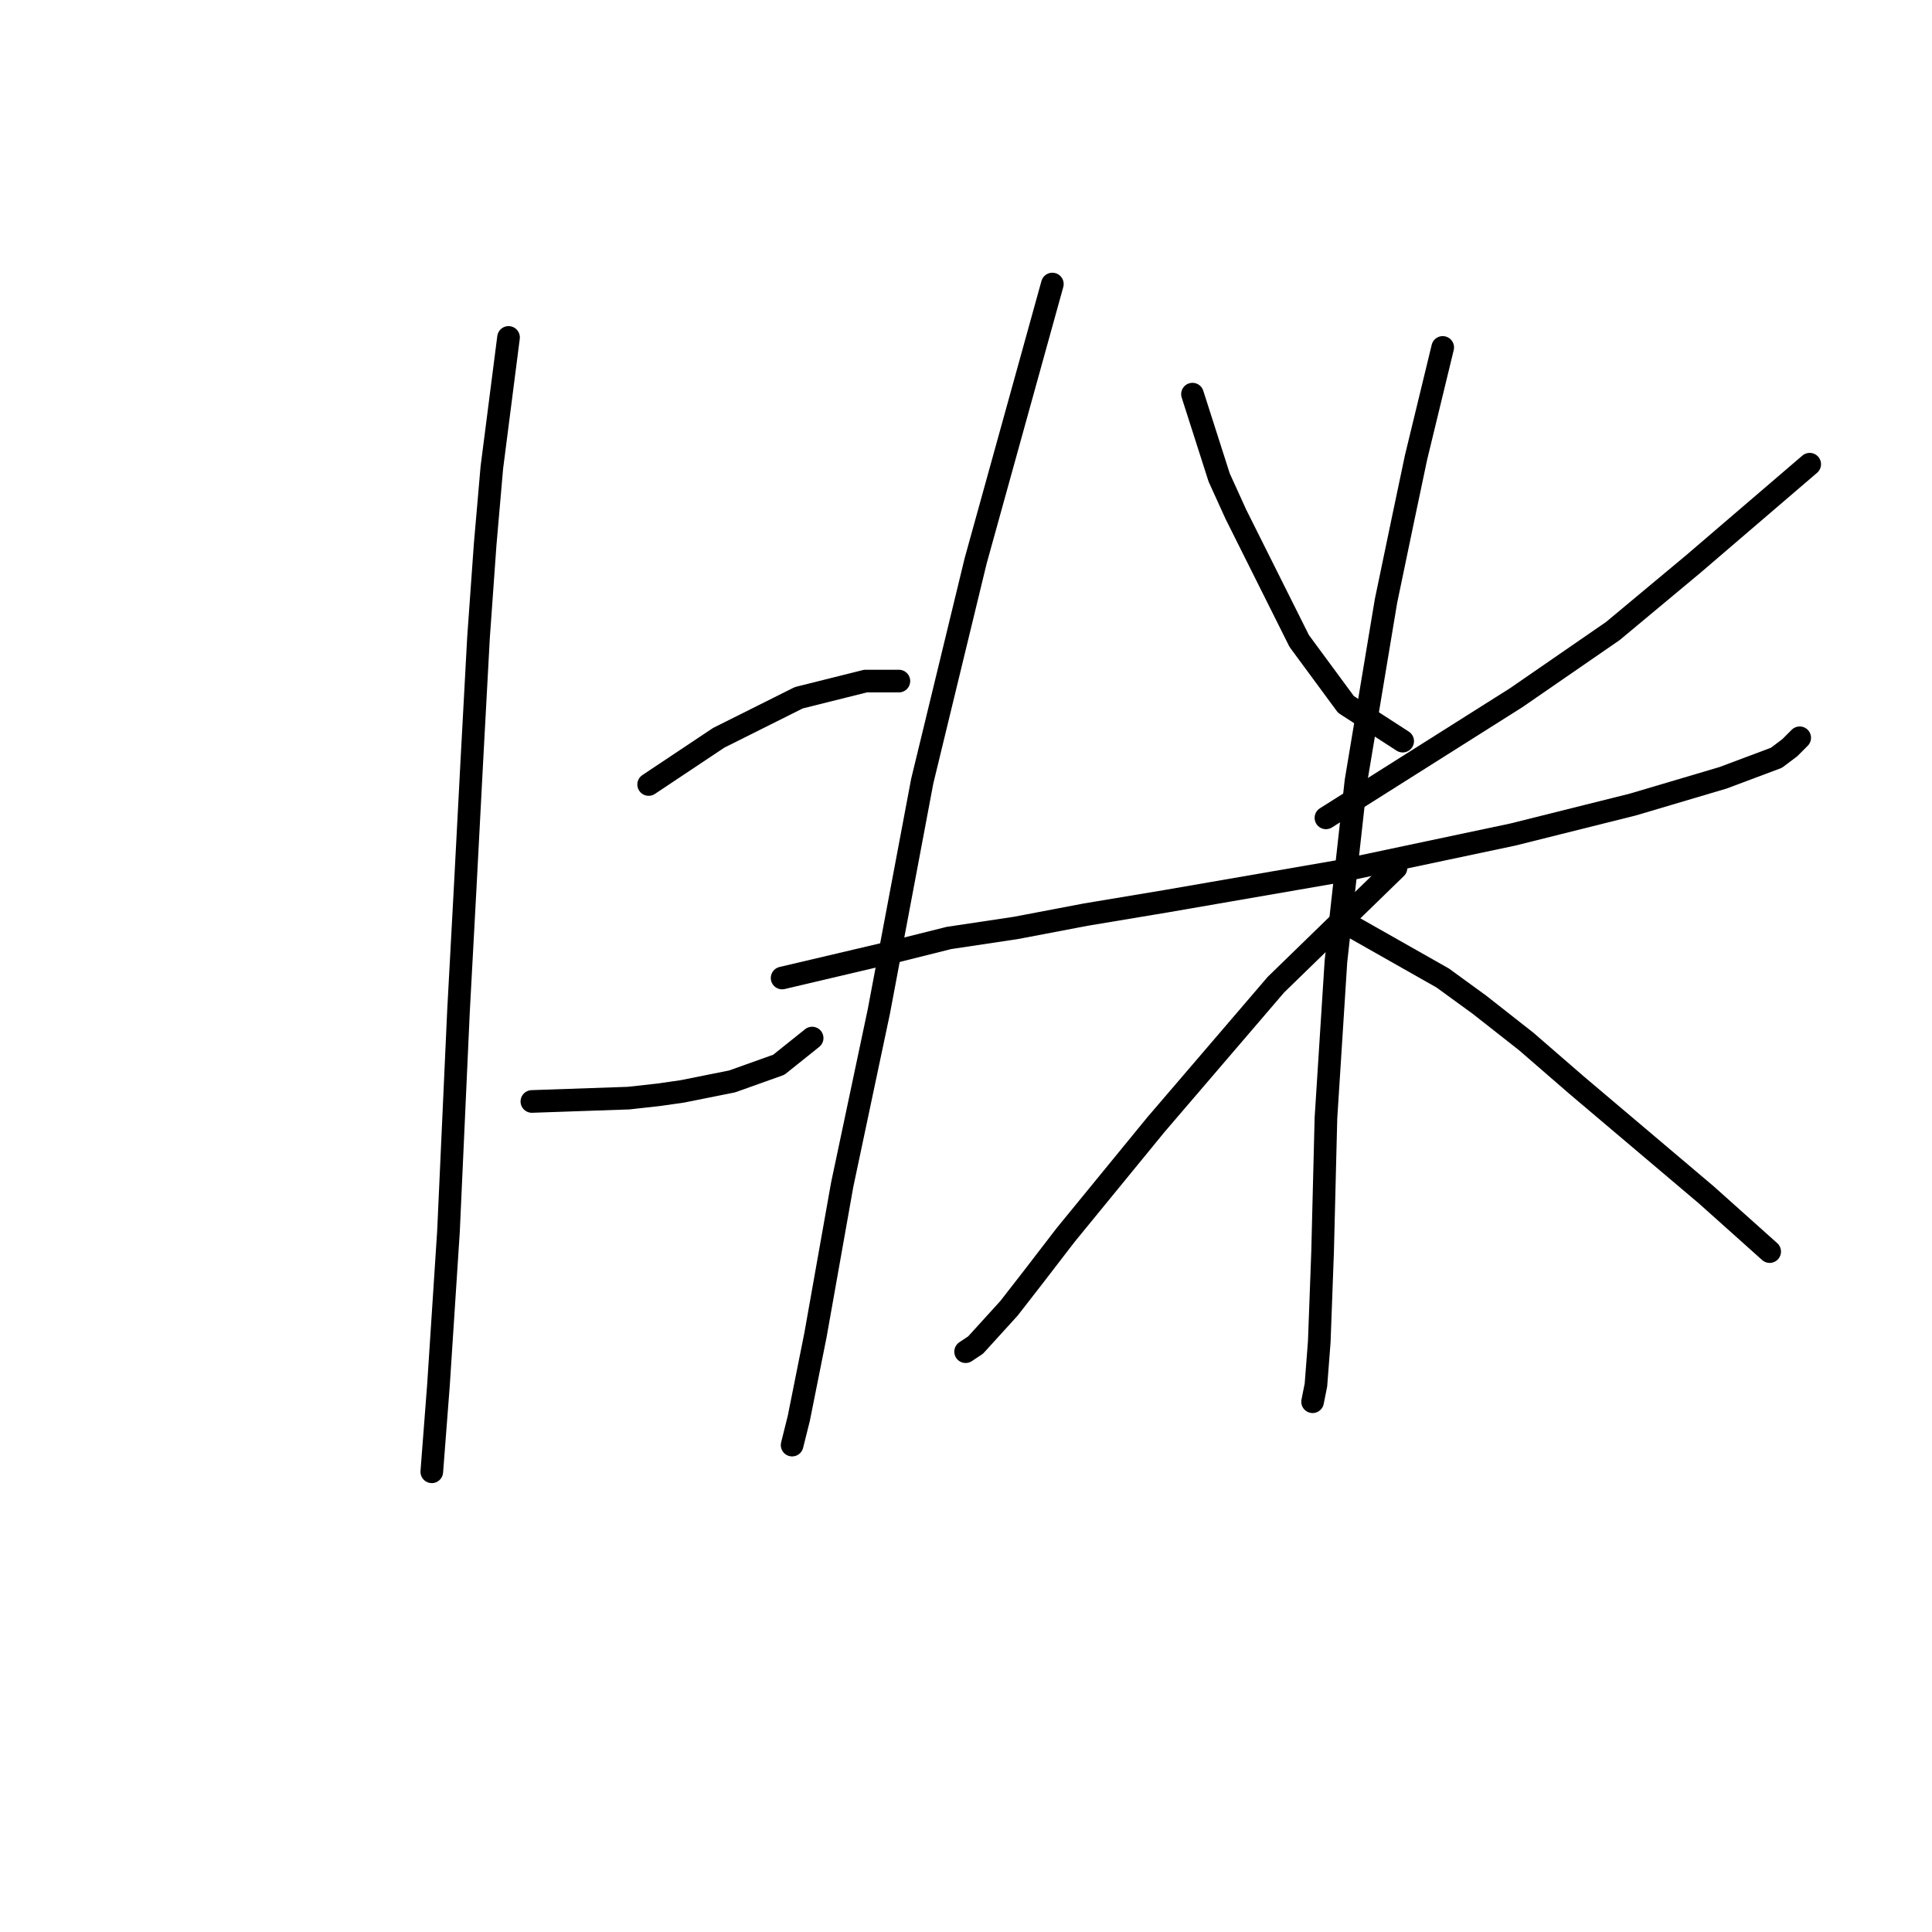 <?xml version="1.0" standalone="no"?>
    <svg width="256" height="256" xmlns="http://www.w3.org/2000/svg" version="1.1">
    <polyline stroke="black" stroke-width="3" stroke-linecap="round" fill="transparent" stroke-linejoin="round" points="67.383 44.711 65.172 61.952 64.288 72.12 63.404 84.499 62.52 100.856 61.636 117.655 60.751 134.012 59.425 163.19 58.099 183.526 57.215 195.02 57.215 195.02 " />
        <polyline stroke="black" stroke-width="3" stroke-linecap="round" fill="transparent" stroke-linejoin="round" points="85.95 103.95 95.234 97.761 98.771 95.993 105.844 92.456 114.686 90.246 119.107 90.246 119.107 90.246 " />
        <polyline stroke="black" stroke-width="3" stroke-linecap="round" fill="transparent" stroke-linejoin="round" points="70.477 145.949 83.298 145.506 87.277 145.064 90.371 144.622 97.003 143.296 103.192 141.086 107.613 137.549 107.613 137.549 " />
        <polyline stroke="black" stroke-width="3" stroke-linecap="round" fill="transparent" stroke-linejoin="round" points="139.443 37.637 129.275 74.331 122.201 103.508 116.454 134.012 111.591 157.001 108.055 176.895 105.844 187.947 104.96 191.483 104.96 191.483 " />
        <polyline stroke="black" stroke-width="3" stroke-linecap="round" fill="transparent" stroke-linejoin="round" points="158.01 52.226 161.547 63.278 163.758 68.141 166.41 73.446 172.157 84.941 178.346 93.34 185.862 98.203 185.862 98.203 " />
        <polyline stroke="black" stroke-width="3" stroke-linecap="round" fill="transparent" stroke-linejoin="round" points="239.796 61.51 224.323 74.773 213.713 83.614 200.893 92.456 175.694 108.371 175.694 108.371 " />
        <polyline stroke="black" stroke-width="3" stroke-linecap="round" fill="transparent" stroke-linejoin="round" points="103.634 129.591 118.665 126.055 125.738 124.286 134.58 122.96 143.864 121.192 154.474 119.423 177.462 115.445 200.451 110.582 216.366 106.603 228.302 103.066 235.375 100.414 237.144 99.087 238.47 97.761 238.47 97.761 " />
        <polyline stroke="black" stroke-width="3" stroke-linecap="round" fill="transparent" stroke-linejoin="round" points="191.167 46.037 187.63 60.626 185.862 69.026 183.651 79.636 179.673 103.508 177.02 127.381 175.694 148.159 175.252 165.842 174.81 177.779 174.368 183.526 173.926 185.736 173.926 185.736 " />
        <polyline stroke="black" stroke-width="3" stroke-linecap="round" fill="transparent" stroke-linejoin="round" points="184.978 115.002 169.063 130.476 153.147 149.043 141.211 163.632 136.79 169.379 133.696 173.358 129.275 178.221 127.949 179.105 127.949 179.105 " />
        <polyline stroke="black" stroke-width="3" stroke-linecap="round" fill="transparent" stroke-linejoin="round" points="177.904 122.076 191.167 129.591 196.03 133.128 202.219 137.991 208.85 143.738 226.092 158.327 234.491 165.842 234.491 165.842 " />
        </svg>
